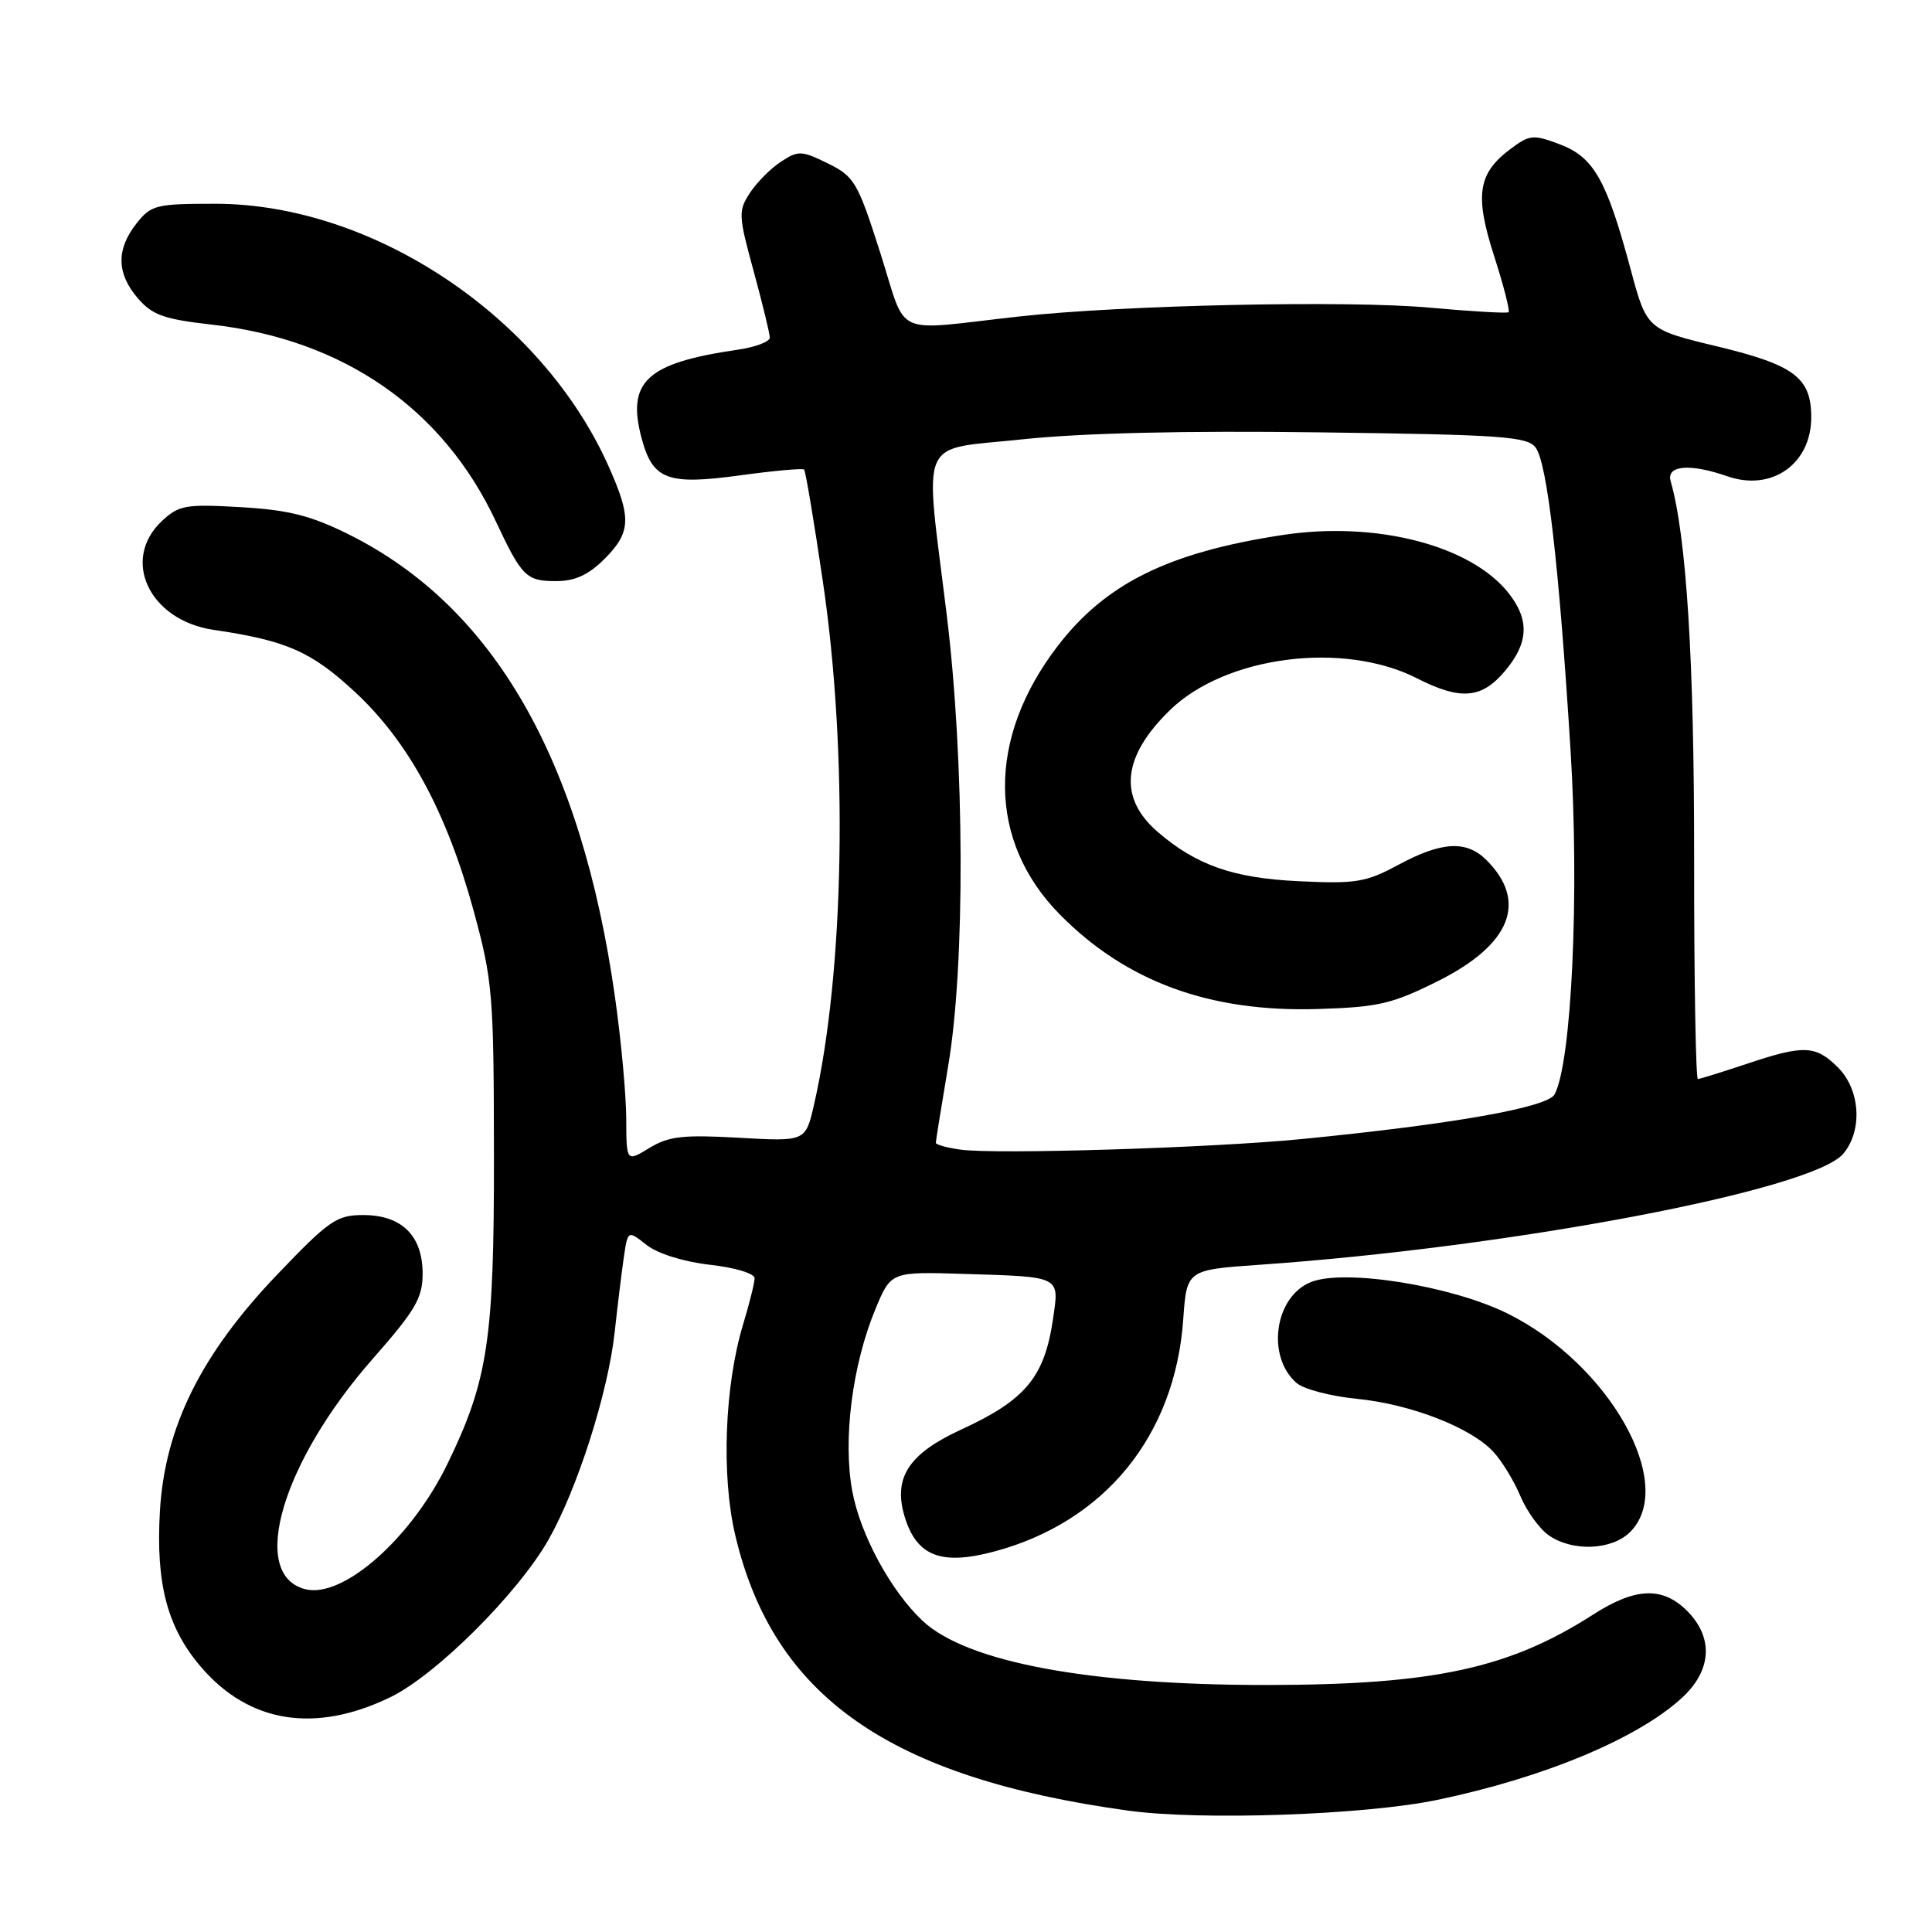 <?xml version="1.0" encoding="UTF-8" standalone="no"?>
<!DOCTYPE svg PUBLIC "-//W3C//DTD SVG 1.1//EN" "http://www.w3.org/Graphics/SVG/1.1/DTD/svg11.dtd" >
<svg xmlns="http://www.w3.org/2000/svg" xmlns:xlink="http://www.w3.org/1999/xlink" version="1.1" viewBox="0 0 256 256">
 <g >
 <path fill="currentColor"
d=" M 190.47 238.49 C 204.57 235.55 216.93 230.40 222.84 225.00 C 226.82 221.36 227.09 217.00 223.55 213.45 C 220.29 210.20 216.70 210.34 211.08 213.95 C 199.96 221.08 190.01 223.24 168.00 223.27 C 144.44 223.30 128.11 220.27 122.24 214.76 C 118.04 210.81 114.00 203.36 112.93 197.58 C 111.67 190.74 112.93 180.85 116.01 173.43 C 118.06 168.50 118.06 168.50 127.78 168.80 C 140.68 169.20 140.37 169.04 139.53 174.76 C 138.41 182.48 135.89 185.51 127.33 189.44 C 120.40 192.63 118.33 195.81 119.86 200.93 C 121.44 206.20 124.70 207.47 131.76 205.58 C 146.37 201.67 155.68 190.25 156.78 174.89 C 157.25 168.26 157.25 168.26 166.88 167.59 C 200.41 165.26 240.22 157.69 244.25 152.87 C 246.83 149.78 246.50 144.41 243.55 141.45 C 240.58 138.49 239.03 138.42 231.41 140.98 C 228.16 142.06 225.27 142.96 224.98 142.98 C 224.70 142.99 224.47 129.84 224.48 113.75 C 224.50 87.57 223.47 71.11 221.37 63.75 C 220.77 61.65 223.93 61.38 228.88 63.11 C 234.77 65.16 240.00 61.48 240.00 55.29 C 240.00 50.06 237.77 48.37 227.62 45.92 C 218.21 43.66 218.21 43.66 216.04 35.58 C 212.88 23.83 211.18 20.83 206.70 19.13 C 203.18 17.80 202.69 17.84 200.20 19.70 C 195.82 22.96 195.37 25.82 197.98 33.93 C 199.24 37.85 200.10 41.20 199.89 41.37 C 199.67 41.54 195.00 41.27 189.50 40.77 C 178.67 39.77 148.69 40.42 135.00 41.94 C 117.95 43.83 120.29 44.91 116.64 33.50 C 113.65 24.13 113.21 23.38 109.69 21.65 C 106.22 19.94 105.76 19.93 103.49 21.42 C 102.13 22.30 100.28 24.17 99.37 25.56 C 97.81 27.94 97.84 28.55 99.86 35.92 C 101.03 40.22 102.00 44.19 102.00 44.73 C 102.00 45.28 100.09 46.00 97.75 46.34 C 85.68 48.09 83.00 50.56 85.02 58.08 C 86.50 63.59 88.43 64.31 98.12 62.98 C 102.57 62.37 106.36 62.03 106.55 62.22 C 106.74 62.40 107.86 69.07 109.03 77.03 C 112.40 99.75 111.91 128.73 107.86 146.38 C 106.74 151.26 106.74 151.26 97.92 150.76 C 90.51 150.34 88.62 150.55 86.05 152.11 C 83.00 153.97 83.00 153.97 82.98 148.24 C 82.97 145.08 82.30 137.80 81.48 132.05 C 77.00 100.51 65.38 80.35 46.19 70.80 C 41.17 68.31 38.23 67.57 31.89 67.20 C 24.59 66.78 23.70 66.94 21.45 69.04 C 15.98 74.19 19.80 82.21 28.31 83.46 C 37.95 84.88 41.22 86.31 46.99 91.65 C 54.12 98.25 59.19 107.59 62.78 120.76 C 65.28 129.94 65.43 131.80 65.45 153.00 C 65.48 177.50 64.67 182.90 59.29 193.97 C 54.49 203.86 45.45 211.83 40.46 210.58 C 32.94 208.69 37.33 193.75 49.45 179.98 C 55.04 173.63 56.00 171.99 56.00 168.77 C 56.00 163.73 53.23 161.00 48.13 161.00 C 44.61 161.00 43.60 161.70 36.72 168.90 C 26.62 179.47 21.84 189.12 21.19 200.23 C 20.63 209.87 22.16 215.66 26.63 220.88 C 33.00 228.32 41.75 229.72 51.72 224.89 C 57.78 221.96 68.64 211.13 72.69 204.00 C 76.53 197.22 80.58 184.50 81.45 176.50 C 81.81 173.20 82.34 168.81 82.64 166.75 C 83.18 162.99 83.18 162.99 85.67 164.96 C 87.15 166.12 90.58 167.19 94.08 167.59 C 97.40 167.96 100.00 168.75 99.99 169.38 C 99.98 170.00 99.30 172.72 98.48 175.44 C 96.01 183.57 95.56 195.51 97.42 203.40 C 102.45 224.79 117.80 235.55 149.50 239.92 C 159.16 241.25 180.87 240.50 190.47 238.49 Z  M 216.00 203.00 C 222.27 196.73 213.24 180.69 199.70 174.02 C 192.24 170.35 178.19 168.11 173.73 169.87 C 168.89 171.78 167.75 179.74 171.81 183.26 C 172.74 184.07 176.33 185.01 179.79 185.35 C 186.92 186.06 194.82 189.12 197.85 192.34 C 198.98 193.55 200.59 196.18 201.44 198.20 C 202.28 200.21 203.98 202.57 205.21 203.43 C 208.34 205.63 213.58 205.42 216.00 203.00 Z  M 80.08 74.08 C 83.62 70.54 83.70 68.63 80.64 61.78 C 71.77 41.92 49.41 27.00 28.51 27.00 C 20.66 27.00 20.02 27.16 18.07 29.63 C 15.38 33.05 15.45 36.25 18.27 39.53 C 20.18 41.75 21.75 42.30 28.03 43.01 C 45.44 44.96 58.64 54.08 65.66 69.00 C 69.16 76.44 69.72 77.00 73.70 77.00 C 76.18 77.00 77.97 76.18 80.08 74.08 Z  M 127.25 152.33 C 125.46 152.08 124.00 151.67 124.00 151.43 C 124.00 151.18 124.74 146.60 125.64 141.24 C 127.91 127.83 127.82 100.88 125.45 81.50 C 122.49 57.33 121.46 59.72 135.50 58.21 C 143.33 57.38 157.02 57.05 174.88 57.29 C 199.09 57.60 202.41 57.84 203.49 59.32 C 205.03 61.42 206.59 75.00 208.11 99.48 C 209.29 118.50 208.25 140.79 205.99 145.01 C 205.07 146.74 192.53 148.96 172.50 150.93 C 160.64 152.10 131.87 152.99 127.25 152.33 Z  M 190.61 129.96 C 200.19 125.15 202.46 119.46 196.97 113.97 C 194.32 111.32 191.05 111.49 185.30 114.59 C 180.97 116.92 179.67 117.13 172.00 116.76 C 163.40 116.35 158.50 114.63 153.40 110.23 C 148.14 105.69 148.69 100.24 155.05 94.07 C 162.43 86.91 178.03 84.91 187.78 89.89 C 193.54 92.82 196.32 92.59 199.41 88.92 C 202.55 85.20 202.69 82.15 199.91 78.61 C 194.90 72.24 182.29 69.00 169.89 70.90 C 154.83 73.20 146.50 77.32 140.15 85.60 C 130.74 97.85 130.85 111.45 140.43 121.17 C 149.22 130.08 160.29 134.14 174.61 133.70 C 182.69 133.45 184.48 133.03 190.61 129.96 Z "/>
</g>
</svg>